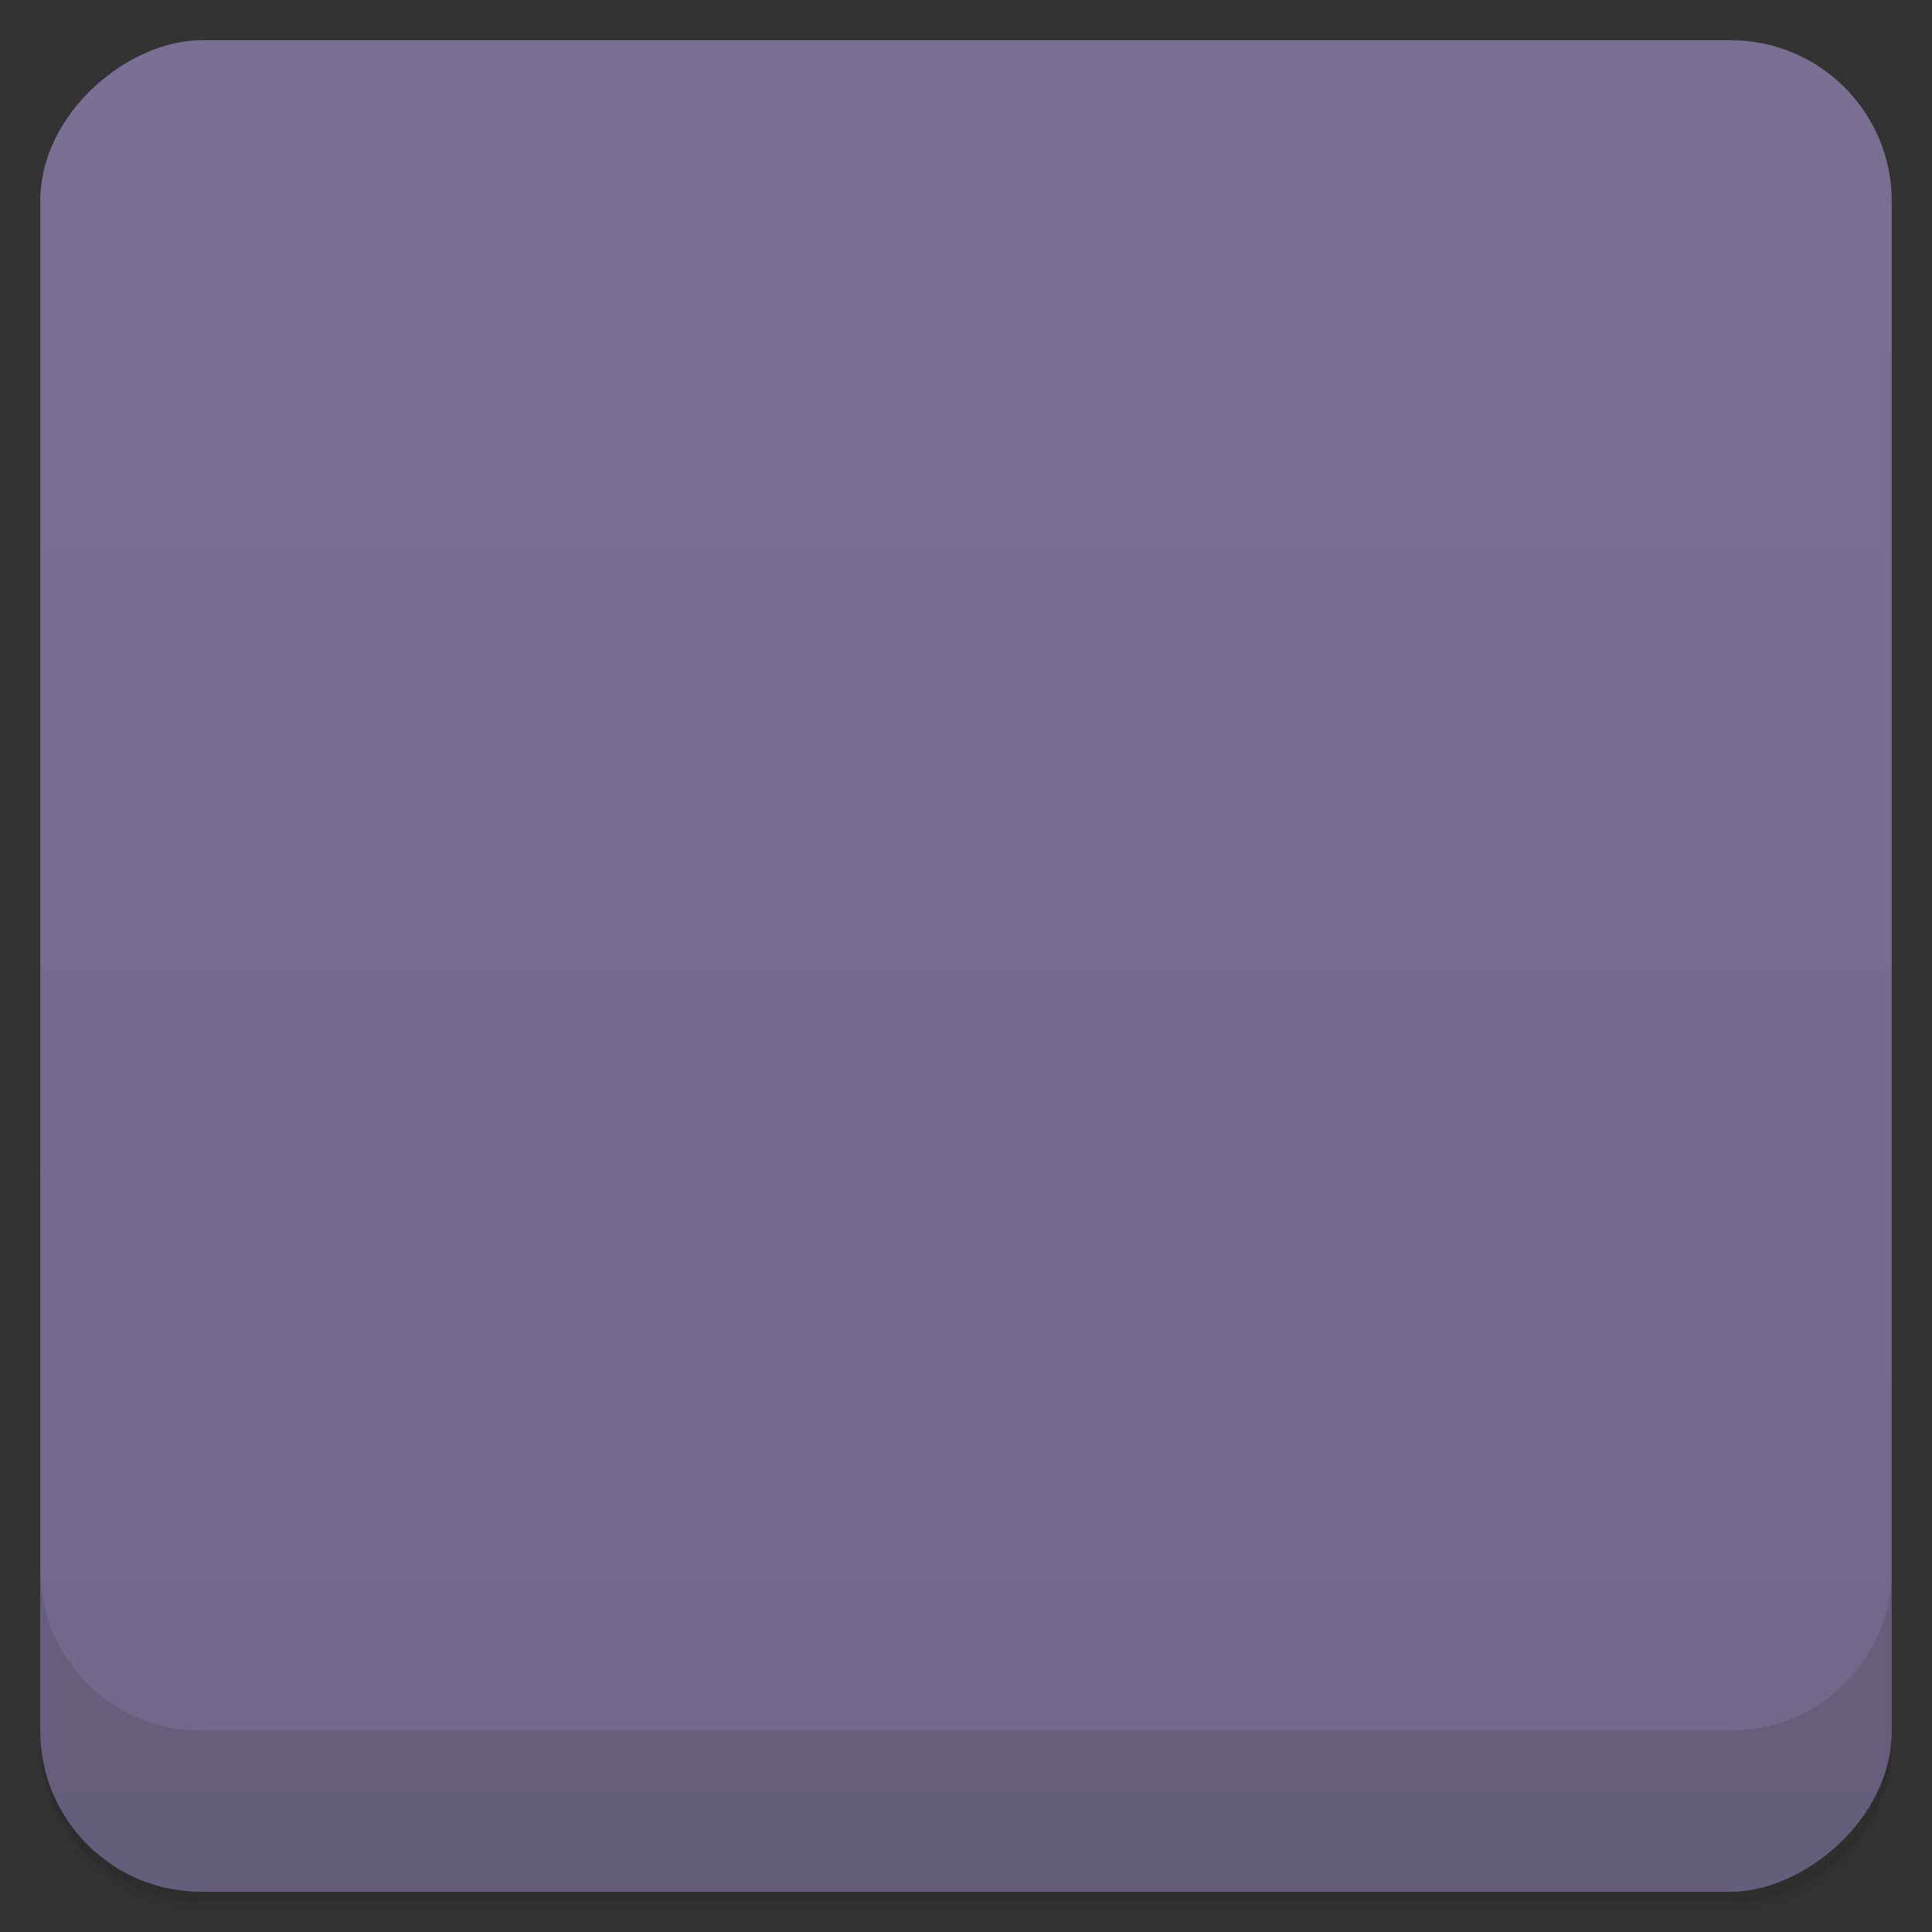 <svg viewBox="0 0 48 48">
  <rect x="0" y="0" width="48" height="48" fill="#333333" stroke="none"/>
  <defs>
    <linearGradient id="a" x1="1" x2="47" gradientUnits="userSpaceOnUse" gradientTransform="translate(-48 .002)">
      <stop stop-color="#706789"/>
      <stop offset="1" stop-color="#797093"/>
    </linearGradient>
    <clipPath id="b"/>
    <clipPath id="c"/>
  </defs>
  <path d="M1 43v.25c0 2.216 1.784 4 4 4h38c2.216 0 4-1.784 4-4V43c0 2.216-1.784 4-4 4H5c-2.216 0-4-1.784-4-4zm0 .5v.5c0 2.216 1.784 4 4 4h38c2.216 0 4-1.784 4-4v-.5c0 2.216-1.784 4-4 4H5c-2.216 0-4-1.784-4-4z" opacity=".02"/>
  <path d="M1 43.25v.25c0 2.216 1.784 4 4 4h38c2.216 0 4-1.784 4-4v-.25c0 2.216-1.784 4-4 4H5c-2.216 0-4-1.784-4-4z" opacity=".05"/>
  <path d="M1 43v.25c0 2.216 1.784 4 4 4h38c2.216 0 4-1.784 4-4V43c0 2.216-1.784 4-4 4H5c-2.216 0-4-1.784-4-4z" opacity=".1"/>
  <rect width="46" height="46" x="-47" y="1" rx="4" transform="rotate(-90)" fill="url(#a)"/>
  <g opacity=".1" clip-path="url(#b)">
    <path d="M28.768 23.202a6.057 6.057 0 0 0-.025-6.407M30.82 14.69a8.962 8.962 0 0 1 1.725 5.33 9.01 9.01 0 0 1-1.715 5.286M32.776 27.259a11.713 11.713 0 0 0 2.48-7.24c0-2.752-.953-5.279-2.52-7.277M19.233 23.202a6.062 6.062 0 0 1-.91-3.182c0-1.187.343-2.293.914-3.225M17.178 14.69c-1.106 1.489-1.733 3.328-1.733 5.33a8.98 8.98 0 0 0 1.708 5.286M15.226 27.259a11.716 11.716 0 0 1-2.484-7.24c0-2.752.942-5.279 2.512-7.277" stroke="#f9f9f9" stroke-linecap="round" stroke-width="1.485"/>
    <path d="M26 20a2 2 0 1 1-3.999.001A2 2 0 0 1 26 20m0 0"/>
    <path d="M24 20c.551 0 .996.473.996 1.063v15.871c0 .59-.445 1.066-.996 1.066-.555 0-1-.477-1-1.066V21.063c0-.59.445-1.063 1-1.063m0 0"/>
  </g>
  <g>
    <g clip-path="url(#c)">
      <path d="M28.768 22.202a6.057 6.057 0 0 0-.025-6.407M30.82 13.69a8.962 8.962 0 0 1 1.725 5.33 9.01 9.01 0 0 1-1.715 5.286M32.776 26.259a11.713 11.713 0 0 0 2.48-7.24c0-2.752-.953-5.279-2.52-7.277M19.233 22.202a6.062 6.062 0 0 1-.91-3.182c0-1.187.343-2.293.914-3.225M17.178 13.69c-1.106 1.489-1.733 3.328-1.733 5.33a8.98 8.98 0 0 0 1.708 5.286M15.226 26.259a11.716 11.716 0 0 1-2.484-7.24c0-2.752.942-5.279 2.512-7.277" fill="none" stroke="#f9f9f9" stroke-linecap="round" stroke-width="1.485"/>
      <path d="M26 19a2 2 0 1 1-3.999.001A2 2 0 0 1 26 19m0 0" fill="#f9f9f9"/>
      <path d="M24 19c.551 0 .996.473.996 1.063v15.871c0 .59-.445 1.066-.996 1.066-.555 0-1-.477-1-1.066V20.063c0-.59.445-1.063 1-1.063m0 0" fill="#f9f9f9"/>
    </g>
  </g>
  <g>
    <path d="M1 38.998v4c0 2.216 1.784 4 4 4h38c2.216 0 4-1.784 4-4v-4c0 2.216-1.784 4-4 4H5c-2.216 0-4-1.784-4-4z" opacity=".1"/>
  </g>
</svg>
